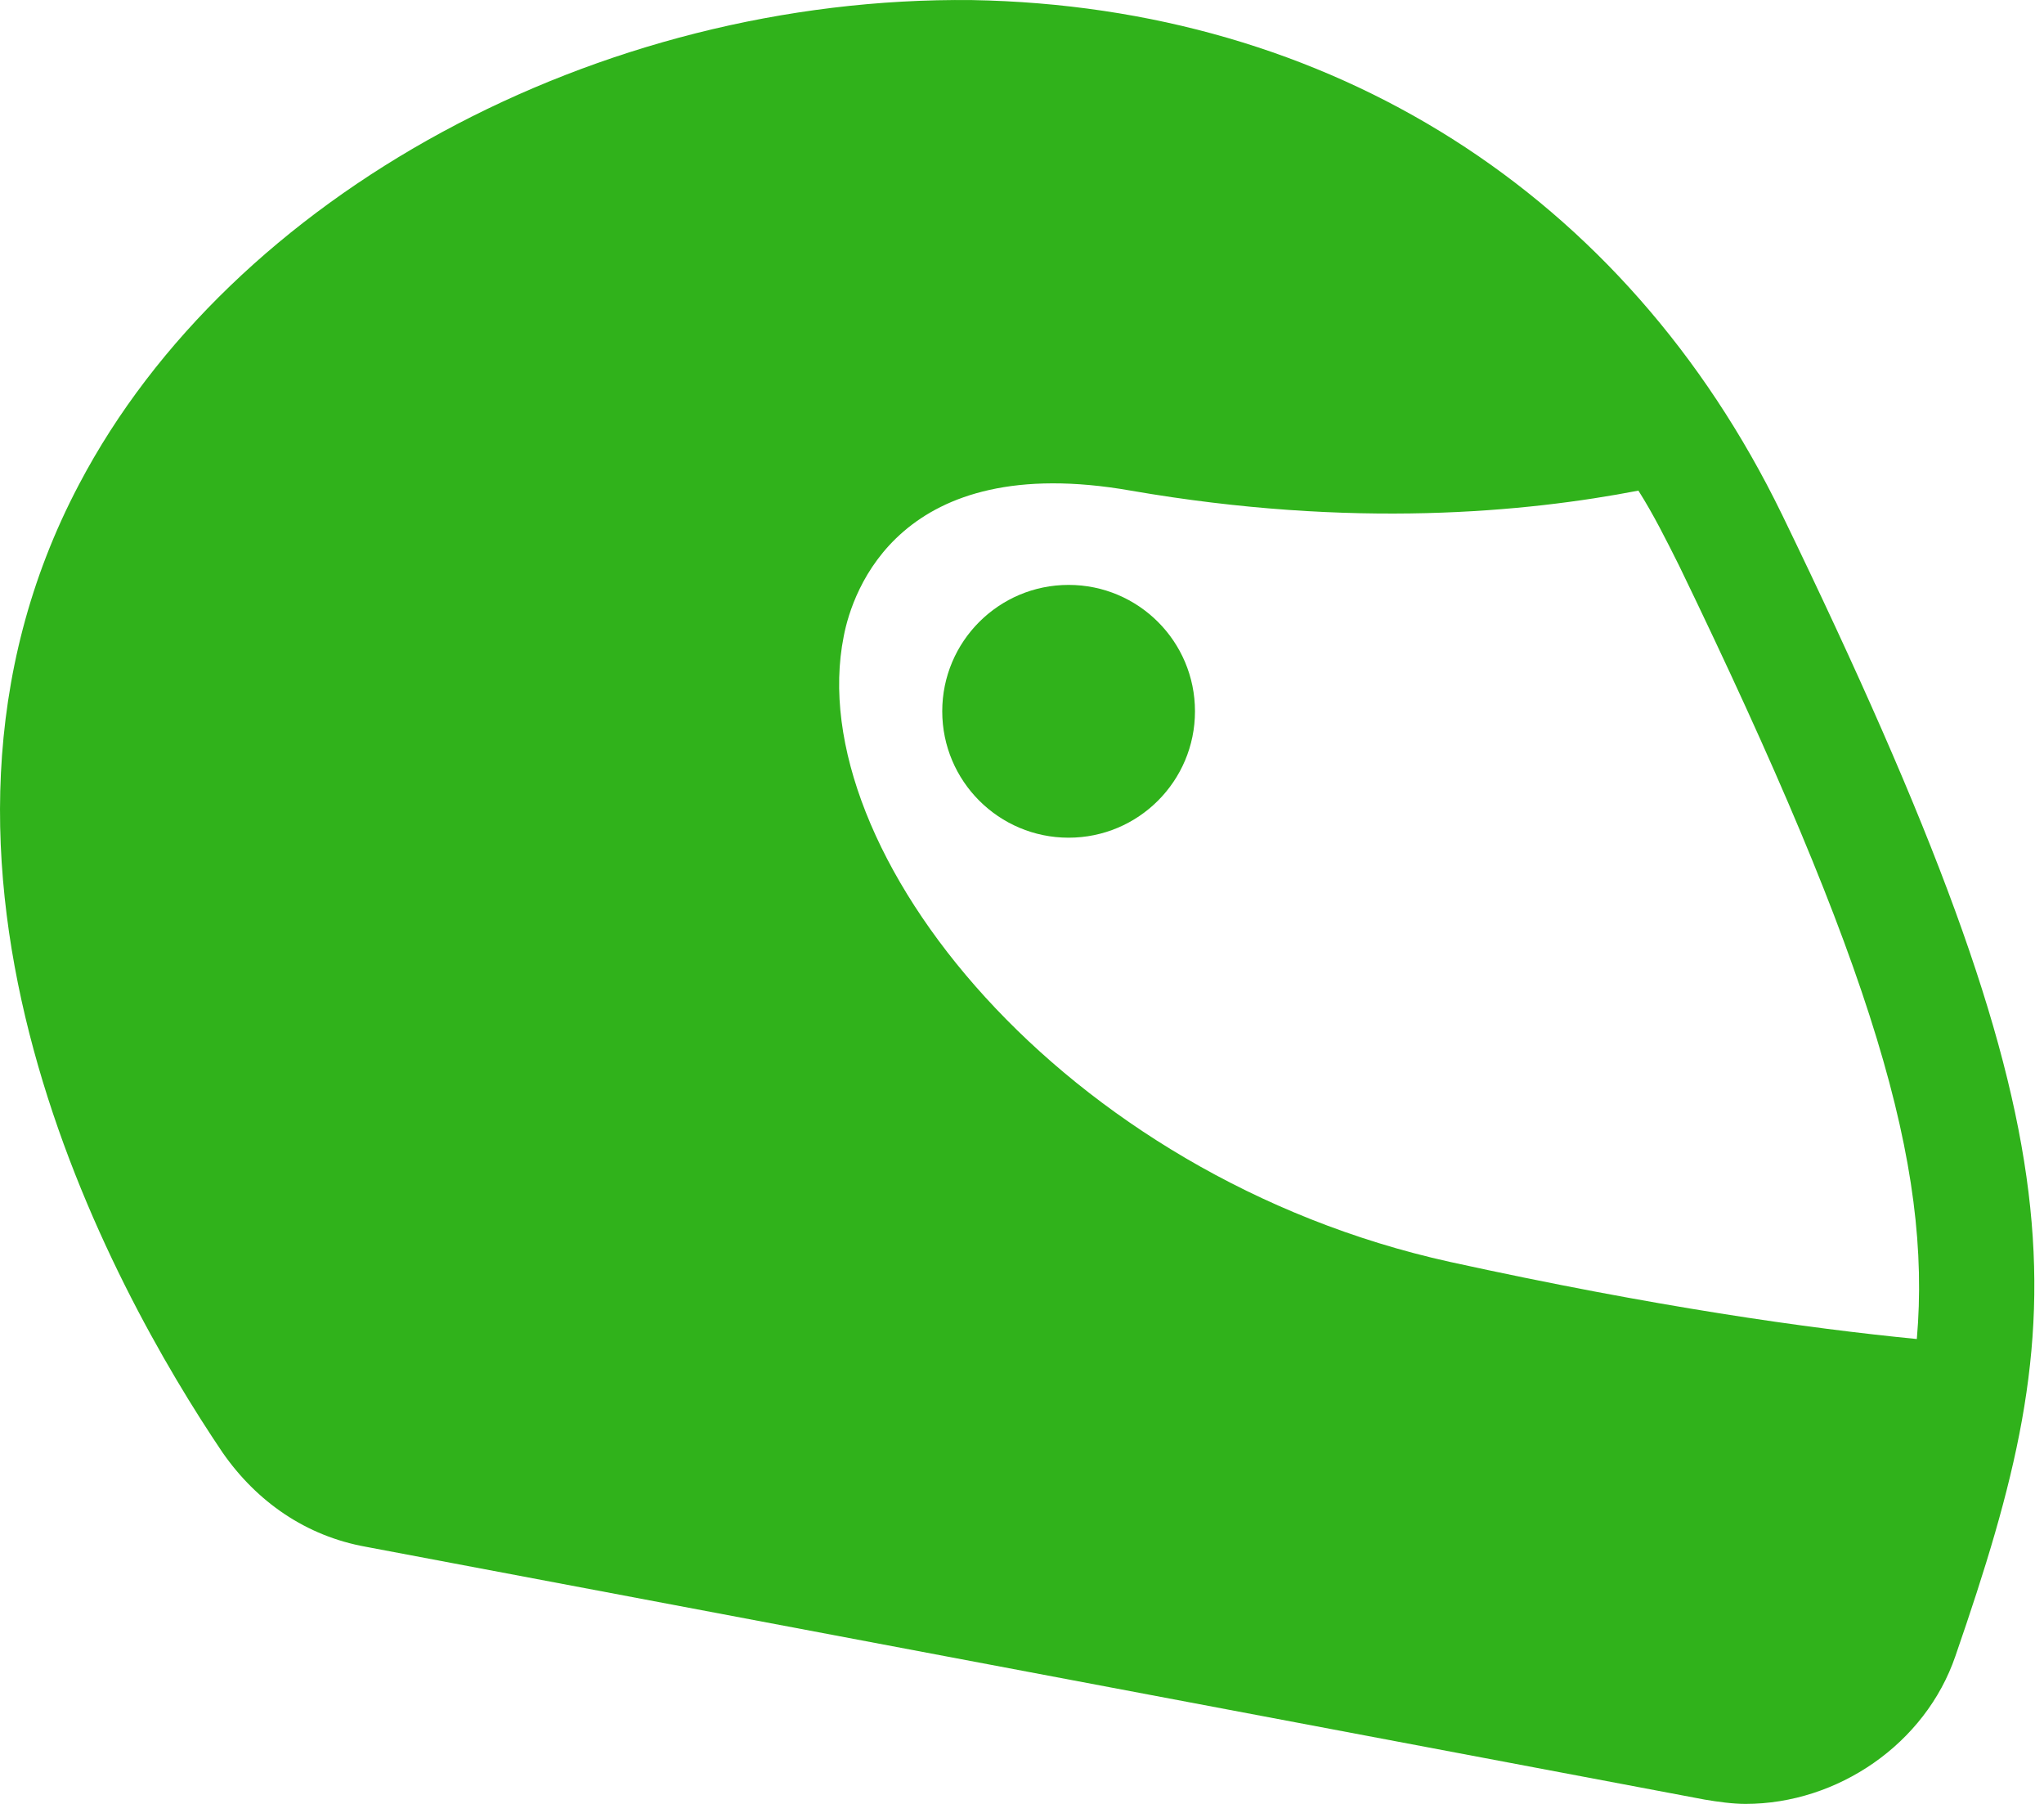 <svg width="51" height="45" viewBox="0 0 51 45" fill="none" xmlns="http://www.w3.org/2000/svg">
	<path
		d="M44.459 12.828C40.558 4.811 33.183 0.162 24.259 0.002C14.906 -0.105 5.767 4.865 1.974 12.08C-3.05 21.592 2.775 32.12 5.554 36.236C6.409 37.465 7.638 38.32 9.135 38.587L42.536 44.893C42.857 44.947 43.231 45 43.552 45C45.85 45 48.041 43.503 48.789 41.313C51.782 32.655 52.102 28.594 44.46 12.829L44.459 12.828ZM47.826 33.403C45.101 33.136 41.306 32.602 36.176 31.479C26.503 29.342 19.982 21.218 21.052 15.873C21.266 14.751 22.442 11.224 28.214 12.239C33.772 13.201 38.1 12.774 40.88 12.239C41.254 12.828 41.574 13.469 41.895 14.11C46.758 24.157 48.201 29.073 47.827 33.402L47.826 33.403Z"
		fill="#30B21B" />
	<path
		d="M29.816 17.744C29.816 19.485 28.405 20.897 26.663 20.897C24.922 20.897 23.51 19.485 23.51 17.744C23.51 16.002 24.922 14.591 26.663 14.591C28.405 14.591 29.816 16.002 29.816 17.744Z"
		fill="#30B21B" />
</svg>
